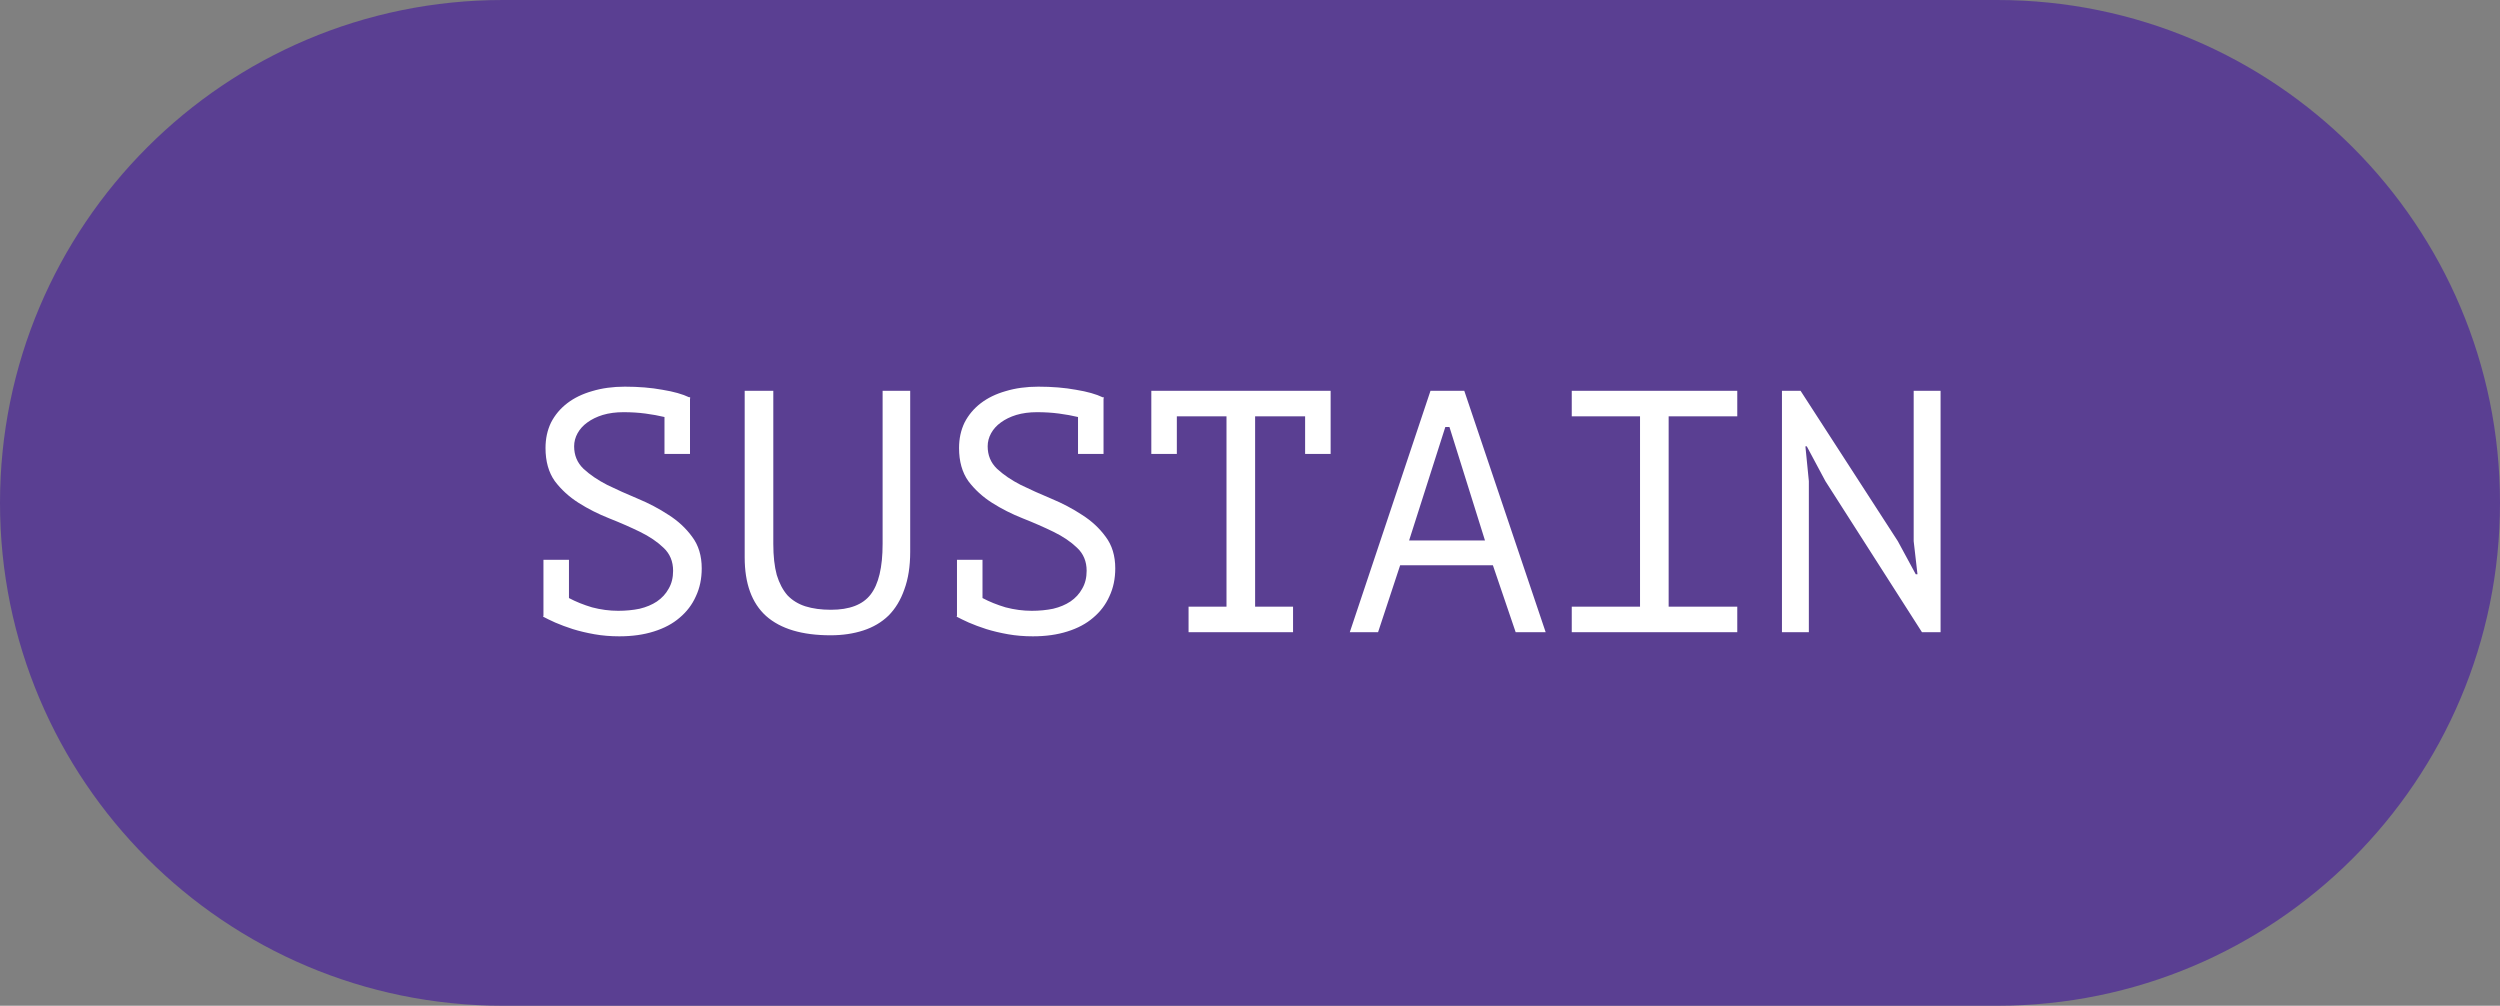 <svg width="87" height="35" viewBox="0 0 87 35" fill="none" xmlns="http://www.w3.org/2000/svg">
<rect x="0" y="0" width="87" height="35" fill="#808080" stroke="none"/>
<path d="M0 17.5C0 7.835 7.835 0 17.5 0H69.5C79.165 0 87 7.835 87 17.5V17.5C87 27.165 79.165 35 69.5 35H17.5C7.835 35 0 27.165 0 17.5V17.5Z" fill="#5A3F92"/>
<path d="M19.8 20.812C20.04 20.94 20.308 21.048 20.604 21.136C20.908 21.216 21.212 21.256 21.516 21.256C21.78 21.256 22.028 21.232 22.26 21.184C22.492 21.128 22.692 21.044 22.86 20.932C23.036 20.812 23.172 20.664 23.268 20.488C23.372 20.312 23.424 20.104 23.424 19.864C23.424 19.536 23.312 19.268 23.088 19.06C22.872 18.852 22.6 18.668 22.272 18.508C21.944 18.348 21.588 18.192 21.204 18.04C20.82 17.888 20.464 17.708 20.136 17.5C19.808 17.292 19.532 17.04 19.308 16.744C19.092 16.44 18.984 16.056 18.984 15.592C18.984 15.264 19.048 14.968 19.176 14.704C19.312 14.44 19.5 14.216 19.74 14.032C19.98 13.848 20.268 13.708 20.604 13.612C20.948 13.508 21.328 13.456 21.744 13.456C22.224 13.456 22.66 13.492 23.052 13.564C23.444 13.628 23.756 13.716 23.988 13.828L24.012 13.816V13.84H24.024L24.012 13.876V15.796H23.124V14.512C22.924 14.464 22.704 14.424 22.464 14.392C22.224 14.36 21.968 14.344 21.696 14.344C21.432 14.344 21.192 14.376 20.976 14.44C20.768 14.504 20.588 14.592 20.436 14.704C20.292 14.808 20.18 14.932 20.1 15.076C20.02 15.22 19.98 15.372 19.98 15.532C19.98 15.844 20.088 16.104 20.304 16.312C20.528 16.52 20.804 16.708 21.132 16.876C21.46 17.036 21.816 17.196 22.2 17.356C22.584 17.516 22.94 17.704 23.268 17.92C23.596 18.128 23.868 18.38 24.084 18.676C24.308 18.972 24.42 19.34 24.42 19.78C24.42 20.14 24.352 20.464 24.216 20.752C24.088 21.04 23.9 21.288 23.652 21.496C23.412 21.704 23.112 21.864 22.752 21.976C22.4 22.088 22 22.144 21.552 22.144C21.248 22.144 20.96 22.12 20.688 22.072C20.416 22.024 20.164 21.964 19.932 21.892C19.708 21.82 19.504 21.744 19.32 21.664C19.144 21.584 19.004 21.516 18.9 21.46L18.912 21.424V19.48H19.8V20.812ZM30.715 13.6H31.675V19.204C31.675 19.708 31.607 20.144 31.471 20.512C31.343 20.88 31.159 21.184 30.919 21.424C30.679 21.656 30.387 21.828 30.043 21.94C29.699 22.052 29.319 22.108 28.903 22.108C27.911 22.108 27.163 21.884 26.659 21.436C26.163 20.988 25.915 20.308 25.915 19.396V13.6H26.911V18.928C26.911 19.352 26.951 19.712 27.031 20.008C27.119 20.296 27.243 20.532 27.403 20.716C27.571 20.892 27.779 21.02 28.027 21.1C28.283 21.18 28.579 21.22 28.915 21.22C29.563 21.22 30.023 21.044 30.295 20.692C30.575 20.332 30.715 19.744 30.715 18.928V13.6ZM34.191 20.812C34.431 20.94 34.699 21.048 34.995 21.136C35.299 21.216 35.603 21.256 35.907 21.256C36.171 21.256 36.419 21.232 36.651 21.184C36.883 21.128 37.083 21.044 37.251 20.932C37.427 20.812 37.563 20.664 37.659 20.488C37.763 20.312 37.815 20.104 37.815 19.864C37.815 19.536 37.703 19.268 37.479 19.06C37.263 18.852 36.991 18.668 36.663 18.508C36.335 18.348 35.979 18.192 35.595 18.04C35.211 17.888 34.855 17.708 34.527 17.5C34.199 17.292 33.923 17.04 33.699 16.744C33.483 16.44 33.375 16.056 33.375 15.592C33.375 15.264 33.439 14.968 33.567 14.704C33.703 14.44 33.891 14.216 34.131 14.032C34.371 13.848 34.659 13.708 34.995 13.612C35.339 13.508 35.719 13.456 36.135 13.456C36.615 13.456 37.051 13.492 37.443 13.564C37.835 13.628 38.147 13.716 38.379 13.828L38.403 13.816V13.84H38.415L38.403 13.876V15.796H37.515V14.512C37.315 14.464 37.095 14.424 36.855 14.392C36.615 14.36 36.359 14.344 36.087 14.344C35.823 14.344 35.583 14.376 35.367 14.44C35.159 14.504 34.979 14.592 34.827 14.704C34.683 14.808 34.571 14.932 34.491 15.076C34.411 15.22 34.371 15.372 34.371 15.532C34.371 15.844 34.479 16.104 34.695 16.312C34.919 16.52 35.195 16.708 35.523 16.876C35.851 17.036 36.207 17.196 36.591 17.356C36.975 17.516 37.331 17.704 37.659 17.92C37.987 18.128 38.259 18.38 38.475 18.676C38.699 18.972 38.811 19.34 38.811 19.78C38.811 20.14 38.743 20.464 38.607 20.752C38.479 21.04 38.291 21.288 38.043 21.496C37.803 21.704 37.503 21.864 37.143 21.976C36.791 22.088 36.391 22.144 35.943 22.144C35.639 22.144 35.351 22.12 35.079 22.072C34.807 22.024 34.555 21.964 34.323 21.892C34.099 21.82 33.895 21.744 33.711 21.664C33.535 21.584 33.395 21.516 33.291 21.46L33.303 21.424V19.48H34.191V20.812ZM40.066 13.6H46.306V15.796H45.418V14.488H43.678V21.112H44.998V22H41.362V21.112H42.682V14.488H40.954V15.796H40.066V13.6ZM51.953 19.672H48.725L47.957 22H46.973L49.781 13.6H50.957L53.789 22H52.745L51.953 19.672ZM49.037 18.808H51.677L50.441 14.86H50.297L49.037 18.808ZM54.697 13.6H60.457V14.488H58.069V21.112H60.457V22H54.697V21.112H57.073V14.488H54.697V13.6ZM63.524 16.744L62.876 15.532H62.828L62.948 16.744V22H62.012V13.6H62.66L66.044 18.832L66.668 19.984H66.728L66.596 18.832V13.6H67.532V22H66.884L63.524 16.744Z" fill="white"/>
</svg>
